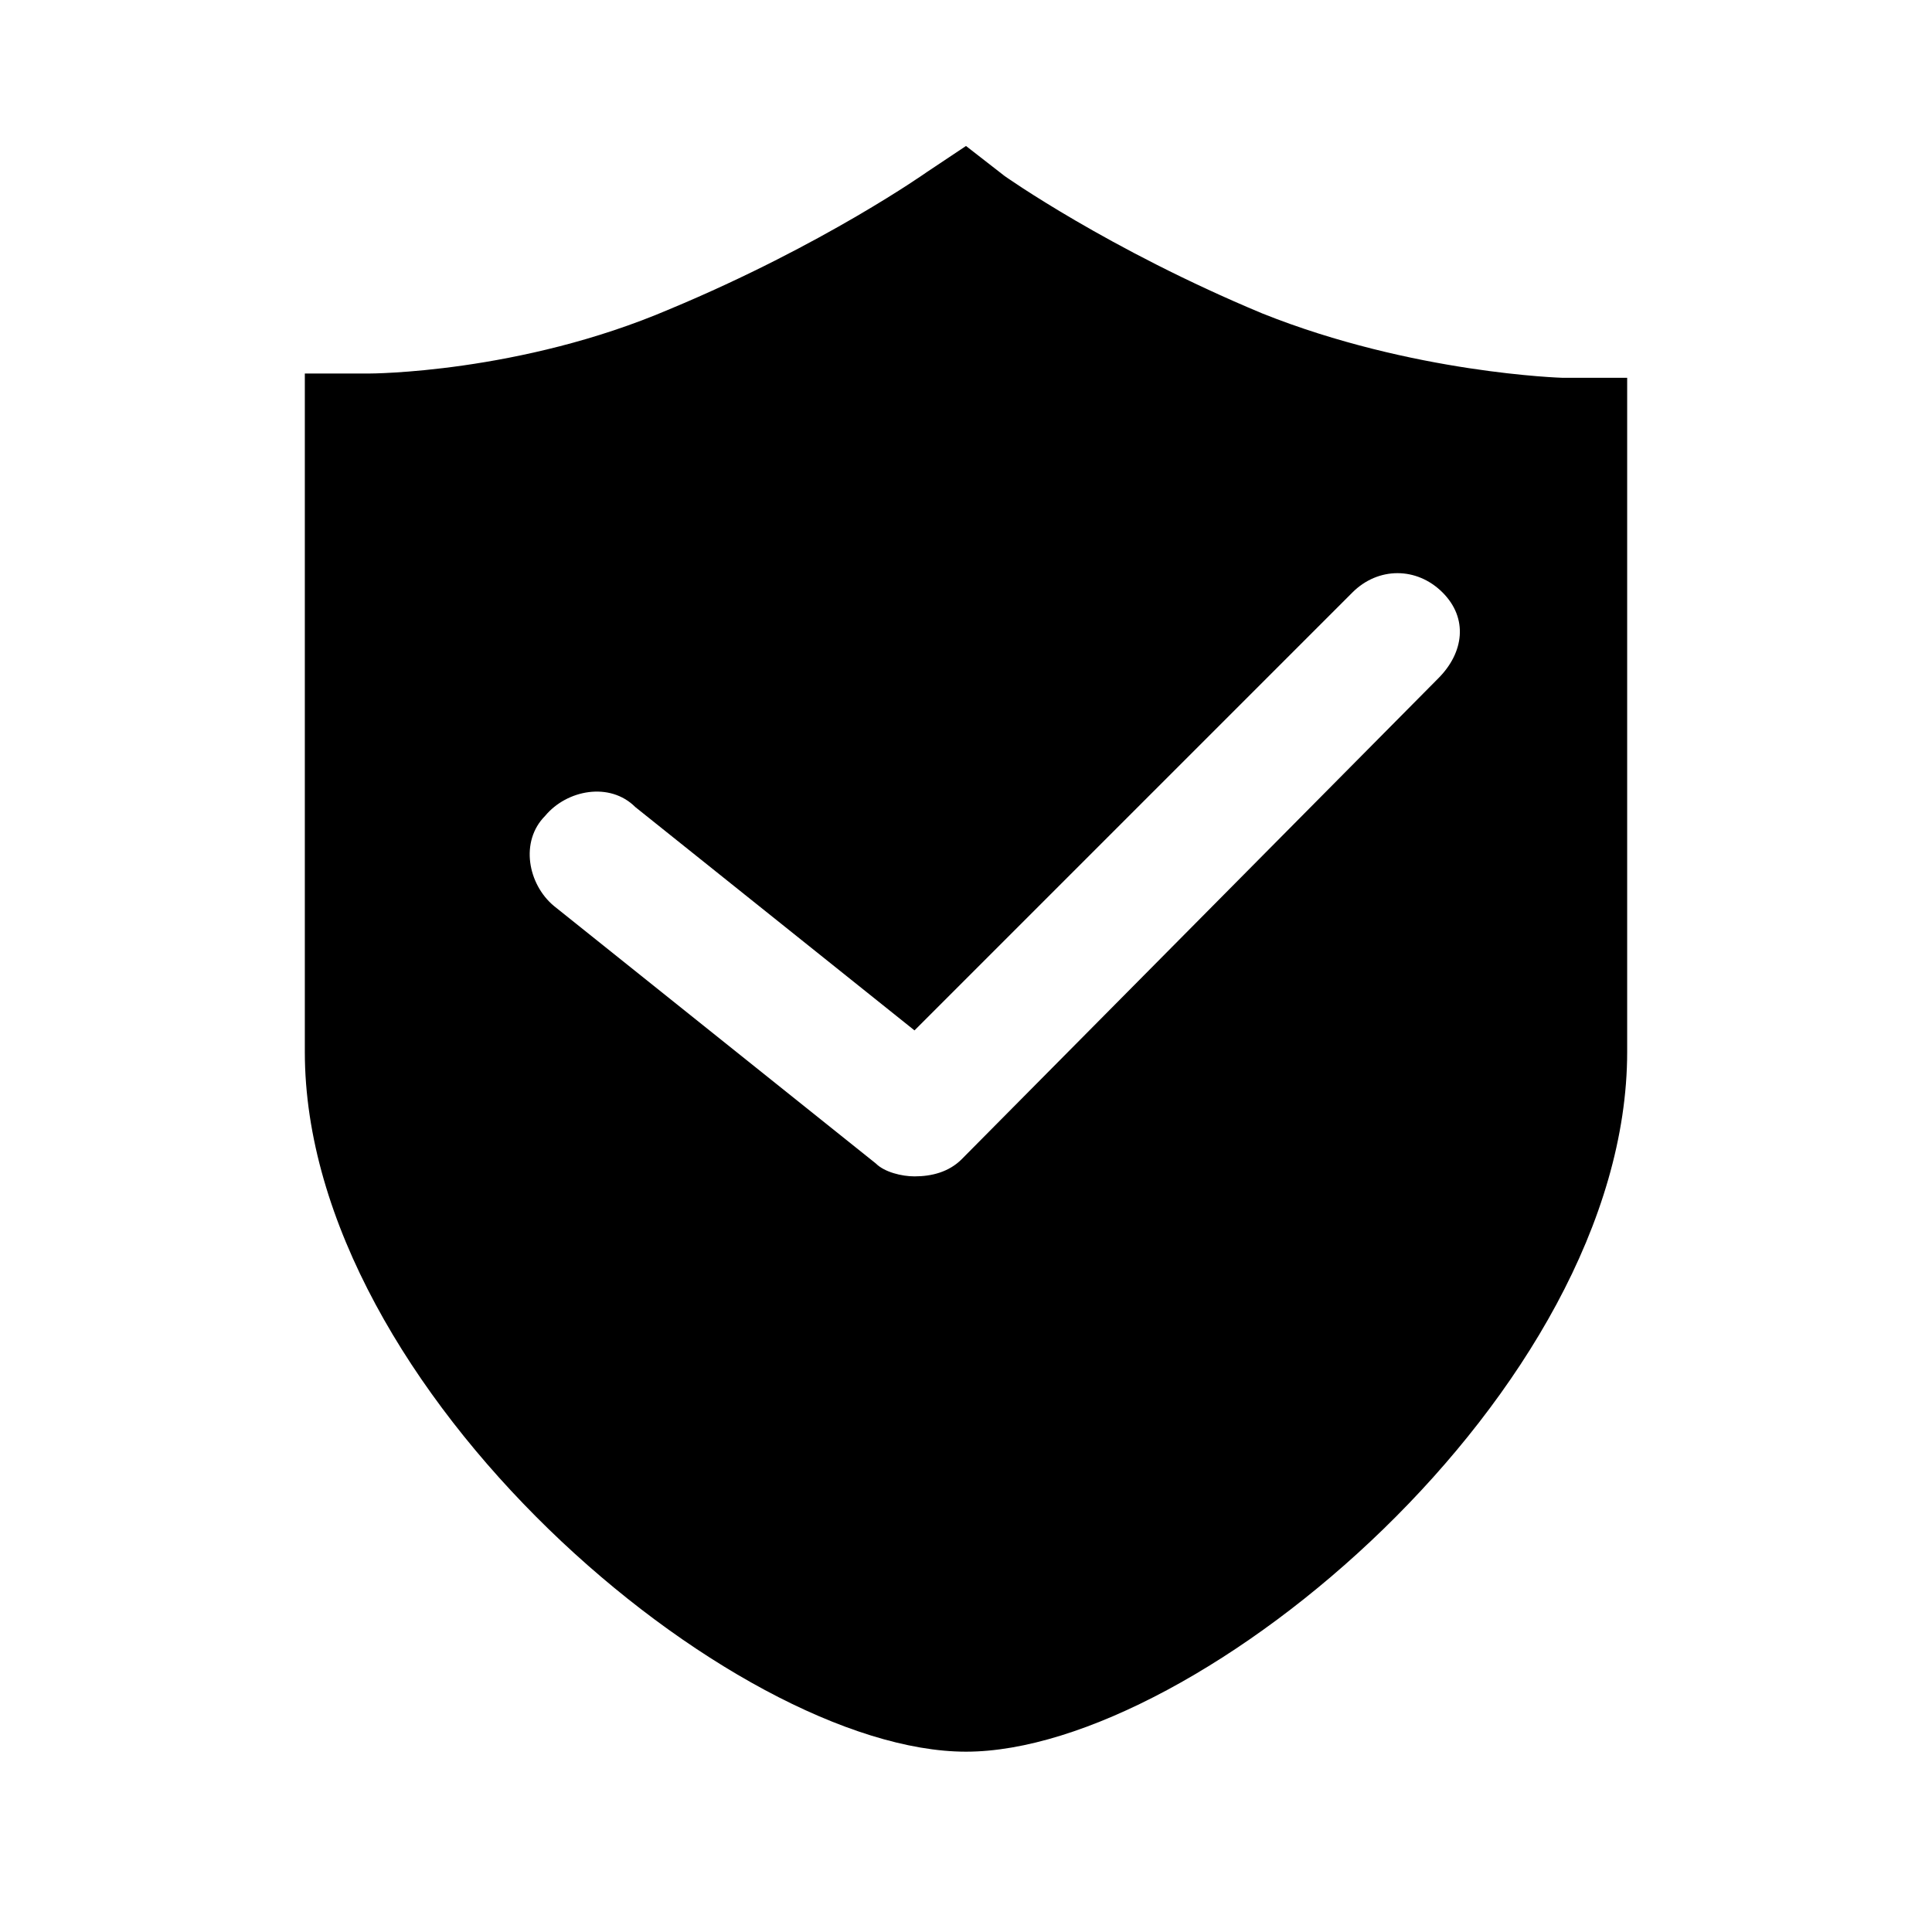 <?xml version="1.0" standalone="no"?><!DOCTYPE svg PUBLIC "-//W3C//DTD SVG 1.1//EN" "http://www.w3.org/Graphics/SVG/1.1/DTD/svg11.dtd"><svg class="icon" width="200px" height="200.00px" viewBox="0 0 1024 1024" version="1.1" xmlns="http://www.w3.org/2000/svg"><path fill="#000000" d="M862.436 200.249h-34.133s-79.644-2.276-159.289-34.133c-81.92-34.133-136.533-72.818-136.533-72.818l-20.48-15.929-20.48 13.653s-54.613 38.684-136.533 72.818c-79.644 34.133-159.289 34.133-159.289 34.133H161.564v359.538c0 179.769 227.556 370.916 350.436 370.916s350.436-191.147 350.436-370.916V200.249z m-100.124 159.289L509.724 614.4c-6.827 6.827-15.929 9.102-25.031 9.102-6.827 0-15.929-2.276-20.48-6.827l-170.667-136.533c-13.653-11.378-18.204-34.133-4.551-47.787 11.378-13.653 34.133-18.204 47.787-4.551l147.911 118.329 232.107-232.107c13.653-13.653 34.133-13.653 47.787 0s11.378 31.858-2.276 45.511z"  /></svg>